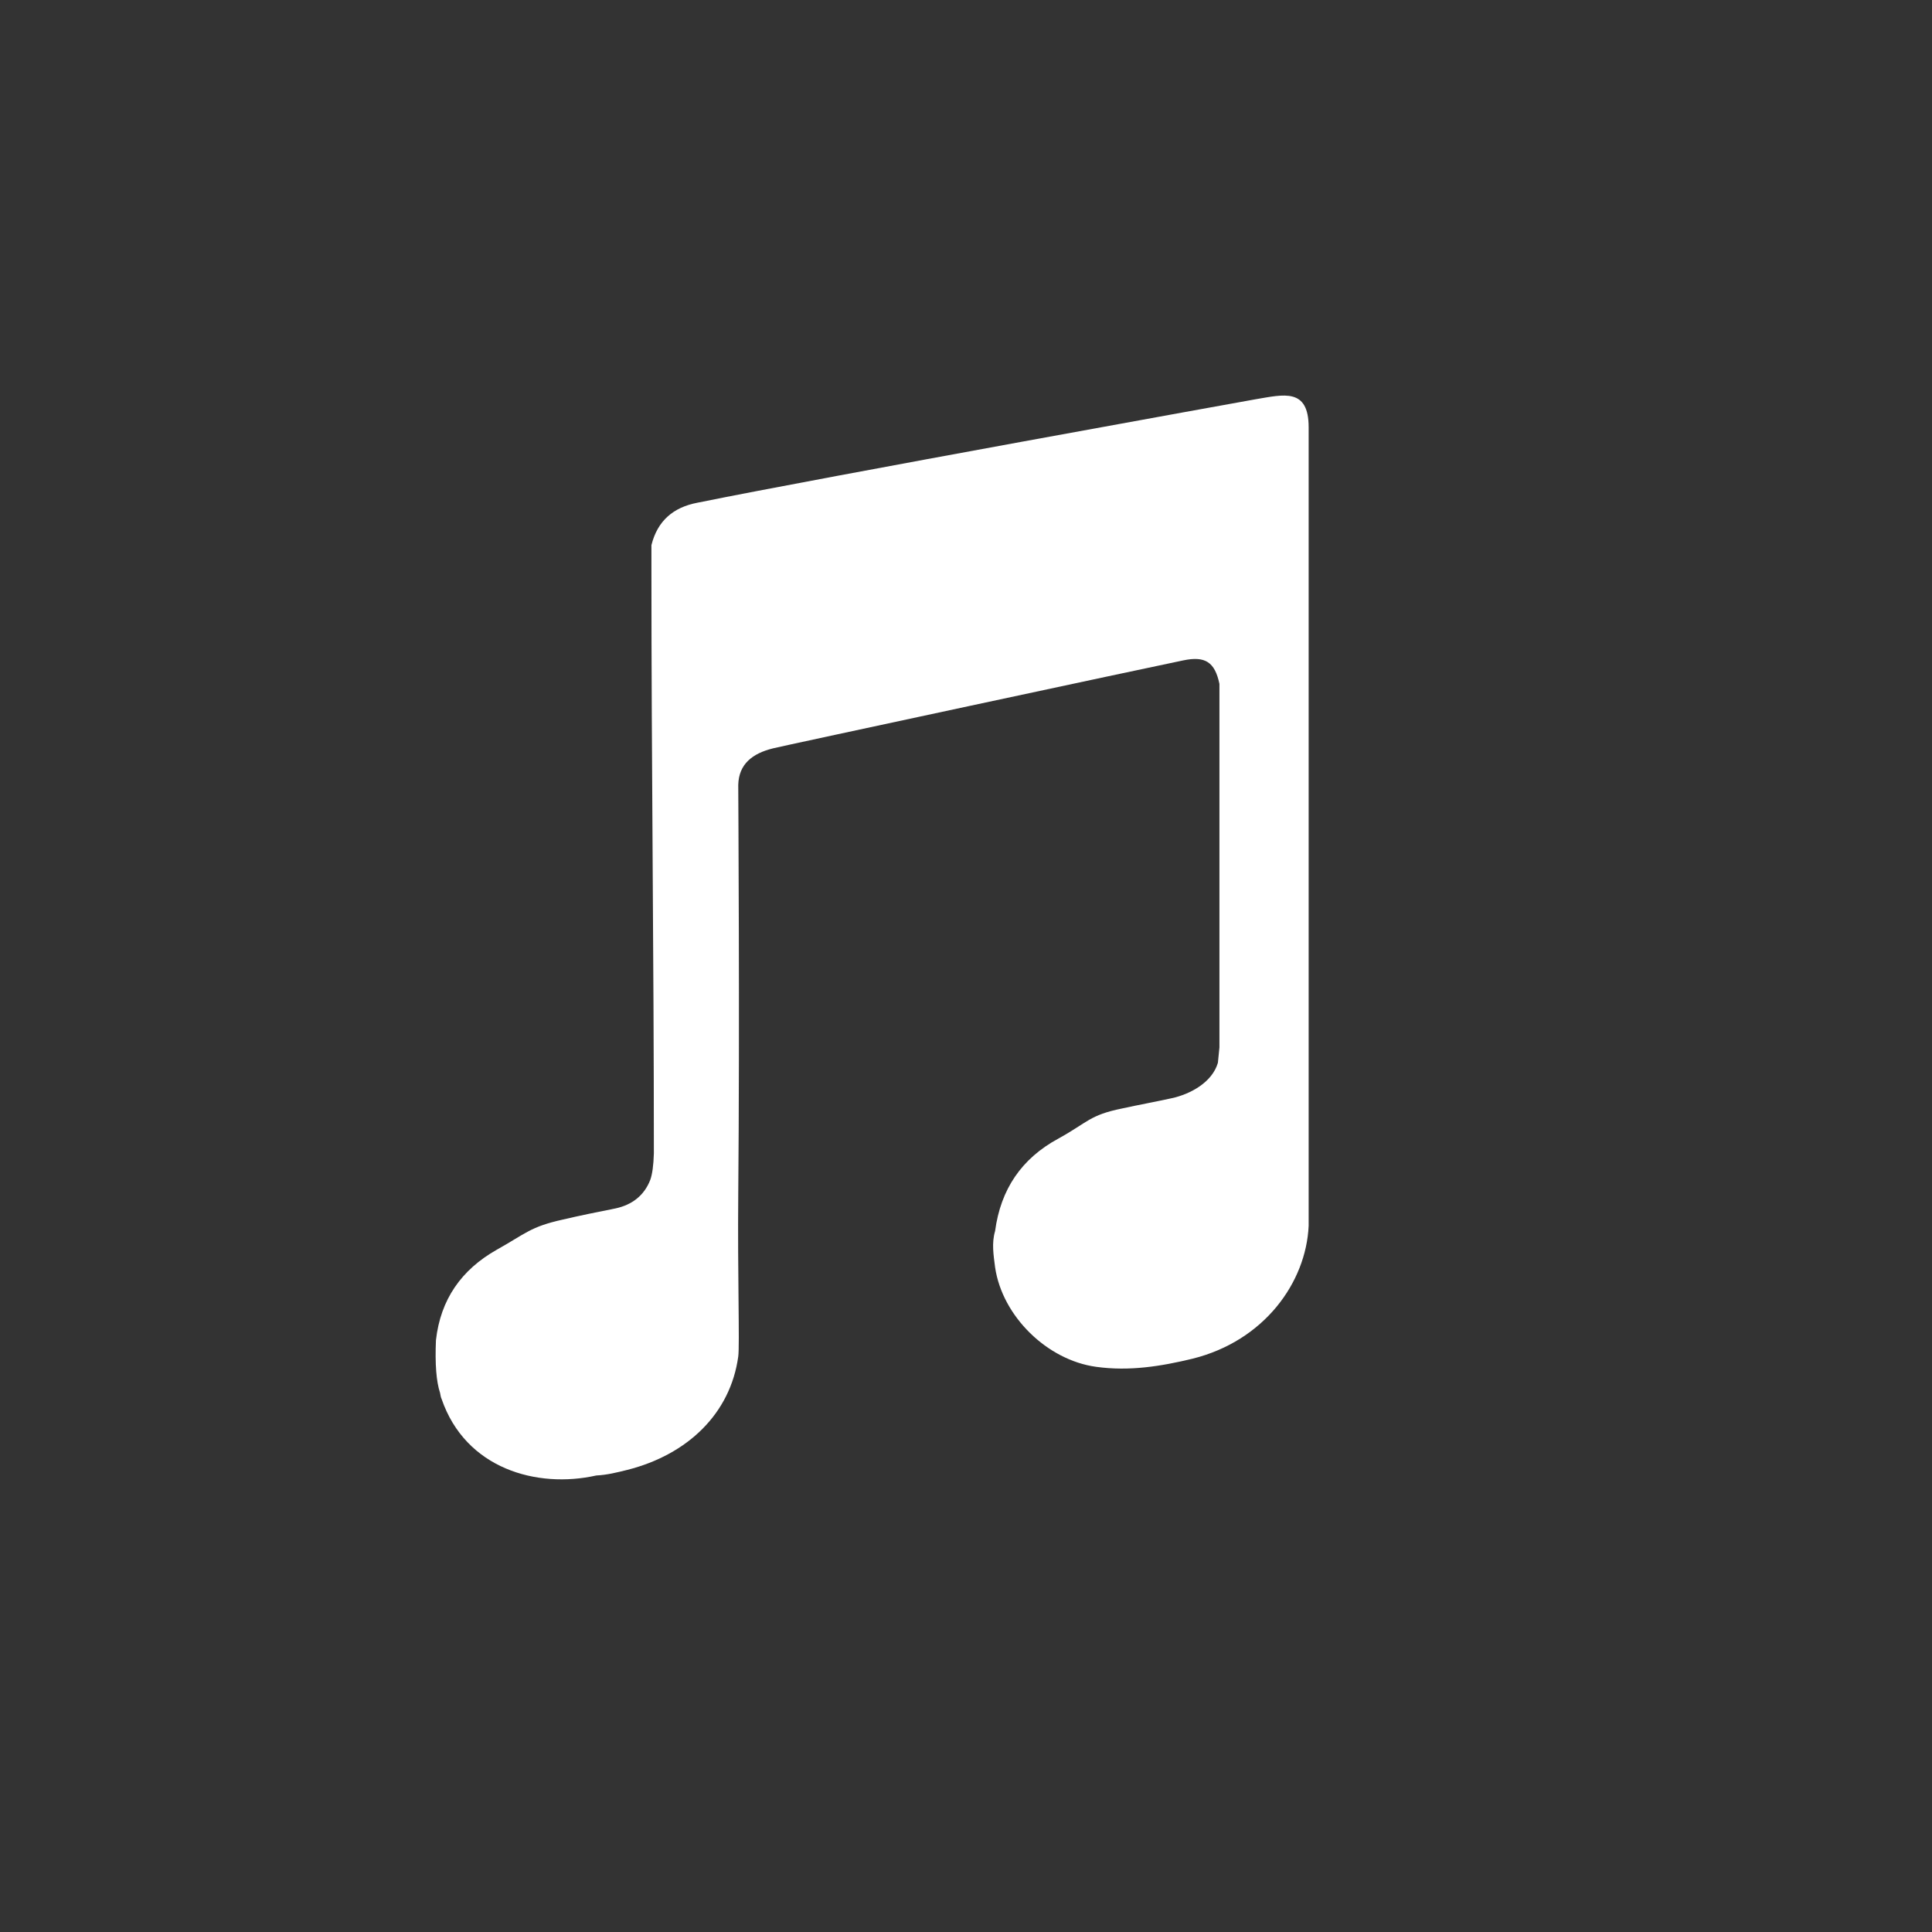 <?xml version="1.0" encoding="UTF-8"?>
<svg width="34px" height="34px" viewBox="0 0 34 34" version="1.1" xmlns="http://www.w3.org/2000/svg" xmlns:xlink="http://www.w3.org/1999/xlink">
    <rect x="0" y="0" width="34" height="34" fill="#333333" stroke="none"/>
    <!-- Generator: Sketch 46.2 (44496) - http://www.bohemiancoding.com/sketch -->
    <title>category_icon_itunes</title>
    <desc>Created with Sketch.</desc>
    <defs></defs>
    <g id="Category-icons" stroke="none" stroke-width="1" fill="none" fill-rule="evenodd">
        <g id="category_icon_itunes" fill-rule="nonzero" fill="#FFFFFF">
            <path d="M23.03,7.519 C23.03,6.821 22.589,6.944 22.104,7.025 C21.96,7.051 14.484,8.398 12.273,8.847 C11.851,8.928 11.572,9.162 11.464,9.593 L11.464,9.999 C11.464,13.567 11.507,16.728 11.507,20.296 C11.501,20.506 11.48,20.661 11.444,20.763 C11.336,21.042 11.12,21.204 10.833,21.266 C10.518,21.329 10.203,21.392 9.898,21.464 C9.332,21.59 9.254,21.707 8.741,21.994 C8.121,22.345 7.753,22.866 7.672,23.585 C7.654,24.004 7.678,24.313 7.744,24.511 C7.753,24.546 7.753,24.582 7.771,24.618 C8.193,25.85 9.451,26.2 10.494,25.966 C10.683,25.957 10.862,25.912 11.042,25.867 C12.102,25.598 12.854,24.876 12.992,23.872 C13.019,23.678 12.979,22.445 12.992,21.016 C13.019,18.063 12.992,13.916 12.992,13.813 C13.001,13.444 13.244,13.259 13.603,13.17 C13.738,13.134 20.292,11.73 20.822,11.622 C21.208,11.541 21.379,11.649 21.46,12.035 C21.46,12.3 21.46,13.685 21.46,15 C21.46,16.588 21.46,18.143 21.46,18.433 C21.448,18.553 21.439,18.643 21.433,18.703 C21.334,19.045 20.952,19.255 20.619,19.327 C20.332,19.39 20.035,19.444 19.748,19.507 C19.172,19.624 19.148,19.749 18.626,20.037 C17.979,20.387 17.611,20.927 17.512,21.664 C17.449,21.879 17.485,22.086 17.512,22.302 C17.638,23.164 18.429,23.937 19.291,24.054 C19.875,24.135 20.433,24.045 20.99,23.91 C22.248,23.596 22.985,22.57 23.03,21.572 C23.03,16.874 23.03,8.217 23.03,7.519 Z" id="Shape"></path>
        </g>
    </g>
</svg>